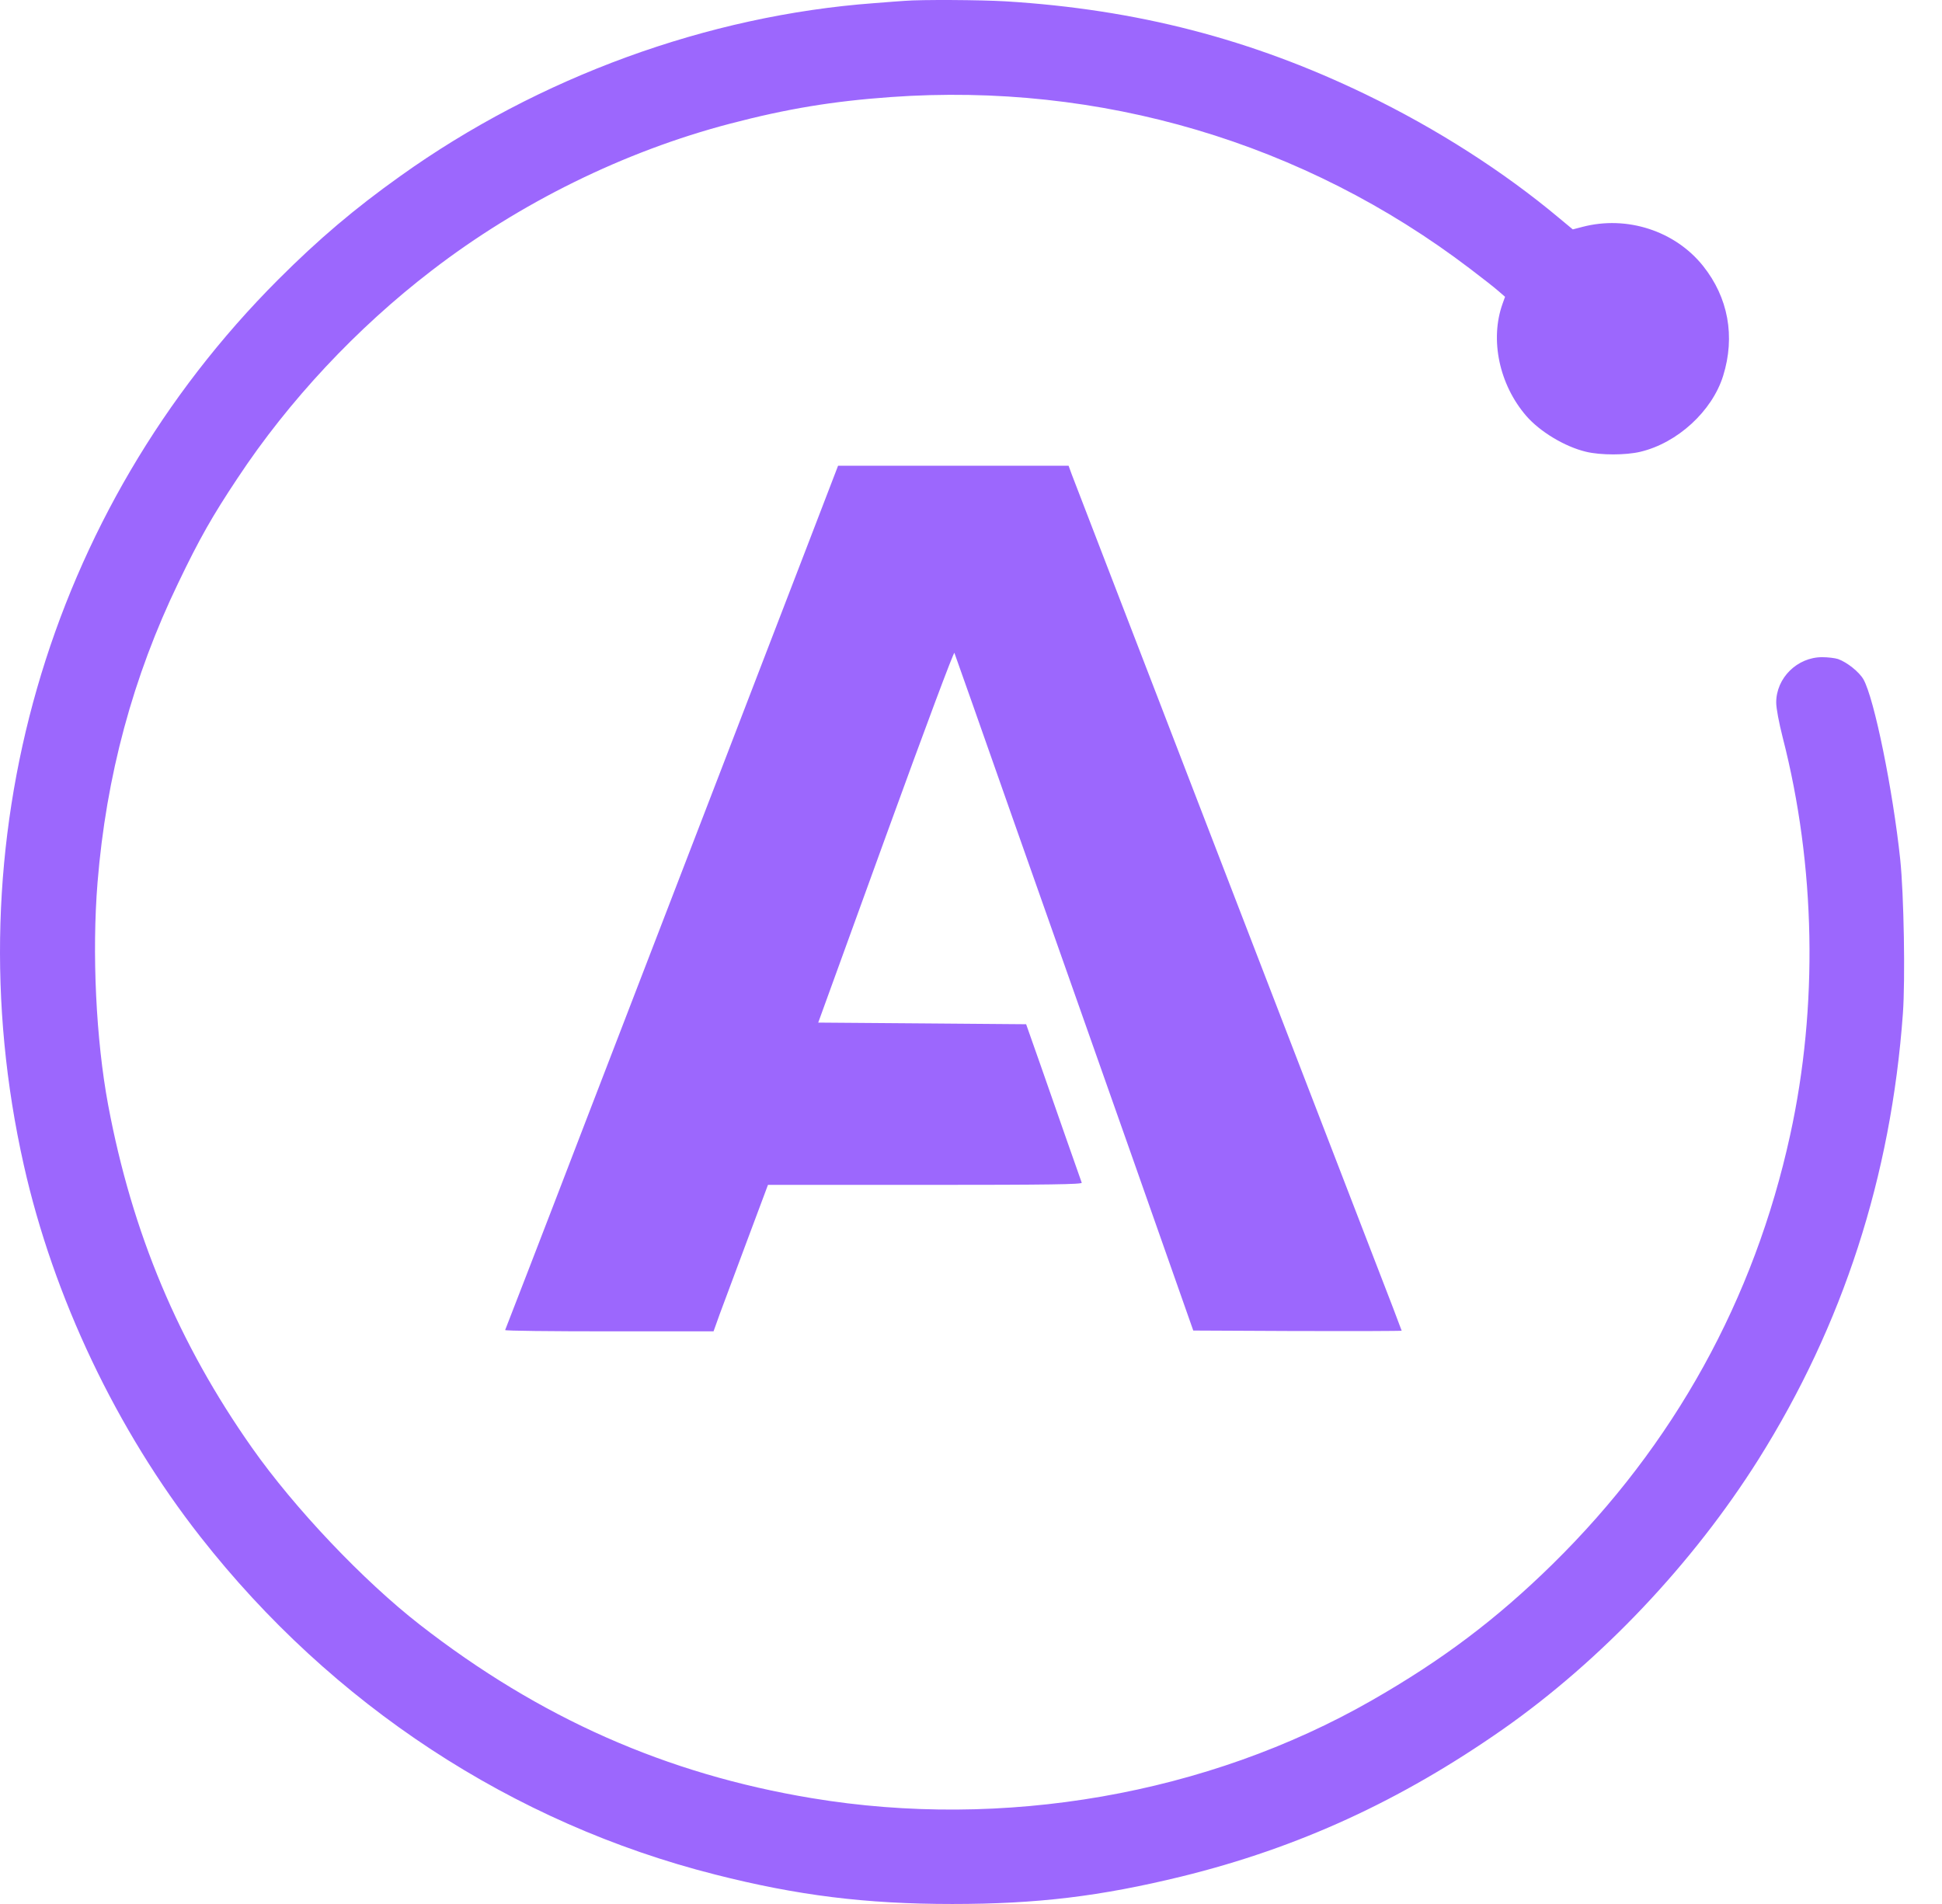 <svg width="51" height="50" viewBox="0 0 51 50" fill="none" xmlns="http://www.w3.org/2000/svg">
<path d="M23.762 0.022C23.666 0.026 23.303 0.057 22.953 0.083C18.582 0.407 14.149 2.024 10.517 4.621C9.314 5.477 8.366 6.282 7.308 7.34C1.227 13.425 -1.277 22.132 0.624 30.591C1.402 34.062 3.063 37.555 5.266 40.361C8.724 44.772 13.463 47.88 18.778 49.226C20.942 49.777 22.739 50 25.008 50C27.246 50 28.894 49.799 31.027 49.279C34.091 48.527 36.784 47.29 39.477 45.406C42.056 43.596 44.456 41.06 46.178 38.328C48.399 34.796 49.662 30.897 49.973 26.617C50.038 25.717 49.999 23.488 49.903 22.57C49.71 20.747 49.221 18.342 48.937 17.84C48.823 17.643 48.504 17.389 48.268 17.306C48.185 17.28 48.001 17.258 47.853 17.258C47.197 17.258 46.646 17.805 46.646 18.447C46.646 18.6 46.716 18.968 46.816 19.365C47.682 22.731 47.752 26.43 47.013 29.804C46.069 34.127 43.962 37.939 40.784 41.065C39.302 42.521 37.873 43.596 36.024 44.654C31.709 47.124 26.345 48.059 21.314 47.22C17.493 46.586 14.175 45.117 11.024 42.665C9.542 41.511 7.736 39.609 6.617 38.018C4.685 35.273 3.47 32.379 2.84 29.017C2.521 27.304 2.412 25.031 2.561 23.181C2.788 20.375 3.492 17.77 4.685 15.3C5.236 14.15 5.577 13.551 6.237 12.559C7.583 10.522 9.367 8.616 11.338 7.104C13.651 5.324 16.396 3.974 19.172 3.248C20.671 2.855 21.869 2.658 23.39 2.549C28.894 2.155 34.244 3.738 38.603 7.055C38.926 7.3 39.267 7.567 39.359 7.65L39.525 7.794L39.459 7.978C39.123 8.922 39.372 10.098 40.08 10.92C40.443 11.339 41.099 11.733 41.654 11.864C42.034 11.956 42.694 11.956 43.079 11.864C44.054 11.632 44.963 10.797 45.252 9.871C45.575 8.835 45.387 7.812 44.723 6.981C43.988 6.063 42.725 5.652 41.558 5.958L41.304 6.024L40.946 5.727C39.49 4.507 37.728 3.379 35.875 2.483C32.867 1.027 29.847 0.245 26.407 0.035C25.746 -0.004 24.186 -0.013 23.762 0.022V0.022Z" fill="#9C67FD"/>
<path d="M21.174 14.404C20.71 15.601 19.705 18.224 18.931 20.231C18.157 22.237 16.57 26.36 15.403 29.389C14.241 32.418 13.274 34.91 13.266 34.928C13.253 34.949 14.481 34.962 15.989 34.962H18.739L18.9 34.512C18.992 34.267 19.316 33.402 19.617 32.589L20.168 31.116H24.295C27.582 31.116 28.421 31.102 28.408 31.059C28.364 30.941 27.691 29.017 27.333 27.99L26.948 26.897L24.216 26.875L21.488 26.854L23.263 21.962C24.33 19.024 25.051 17.101 25.064 17.145C25.082 17.184 25.79 19.199 26.642 21.621C27.495 24.043 28.902 28.029 29.768 30.482L31.337 34.941L34.074 34.954C35.577 34.958 36.81 34.954 36.81 34.945C36.81 34.936 36.456 34.005 36.019 32.882C35.582 31.754 34.646 29.328 33.938 27.487C33.23 25.647 32.434 23.584 32.168 22.897C31.905 22.211 31.446 21.022 31.149 20.253C30.852 19.483 30.078 17.468 29.422 15.772C28.767 14.076 28.194 12.585 28.146 12.459L28.063 12.231H22.009L21.174 14.404Z" fill="#9C67FD"/>
</svg>
